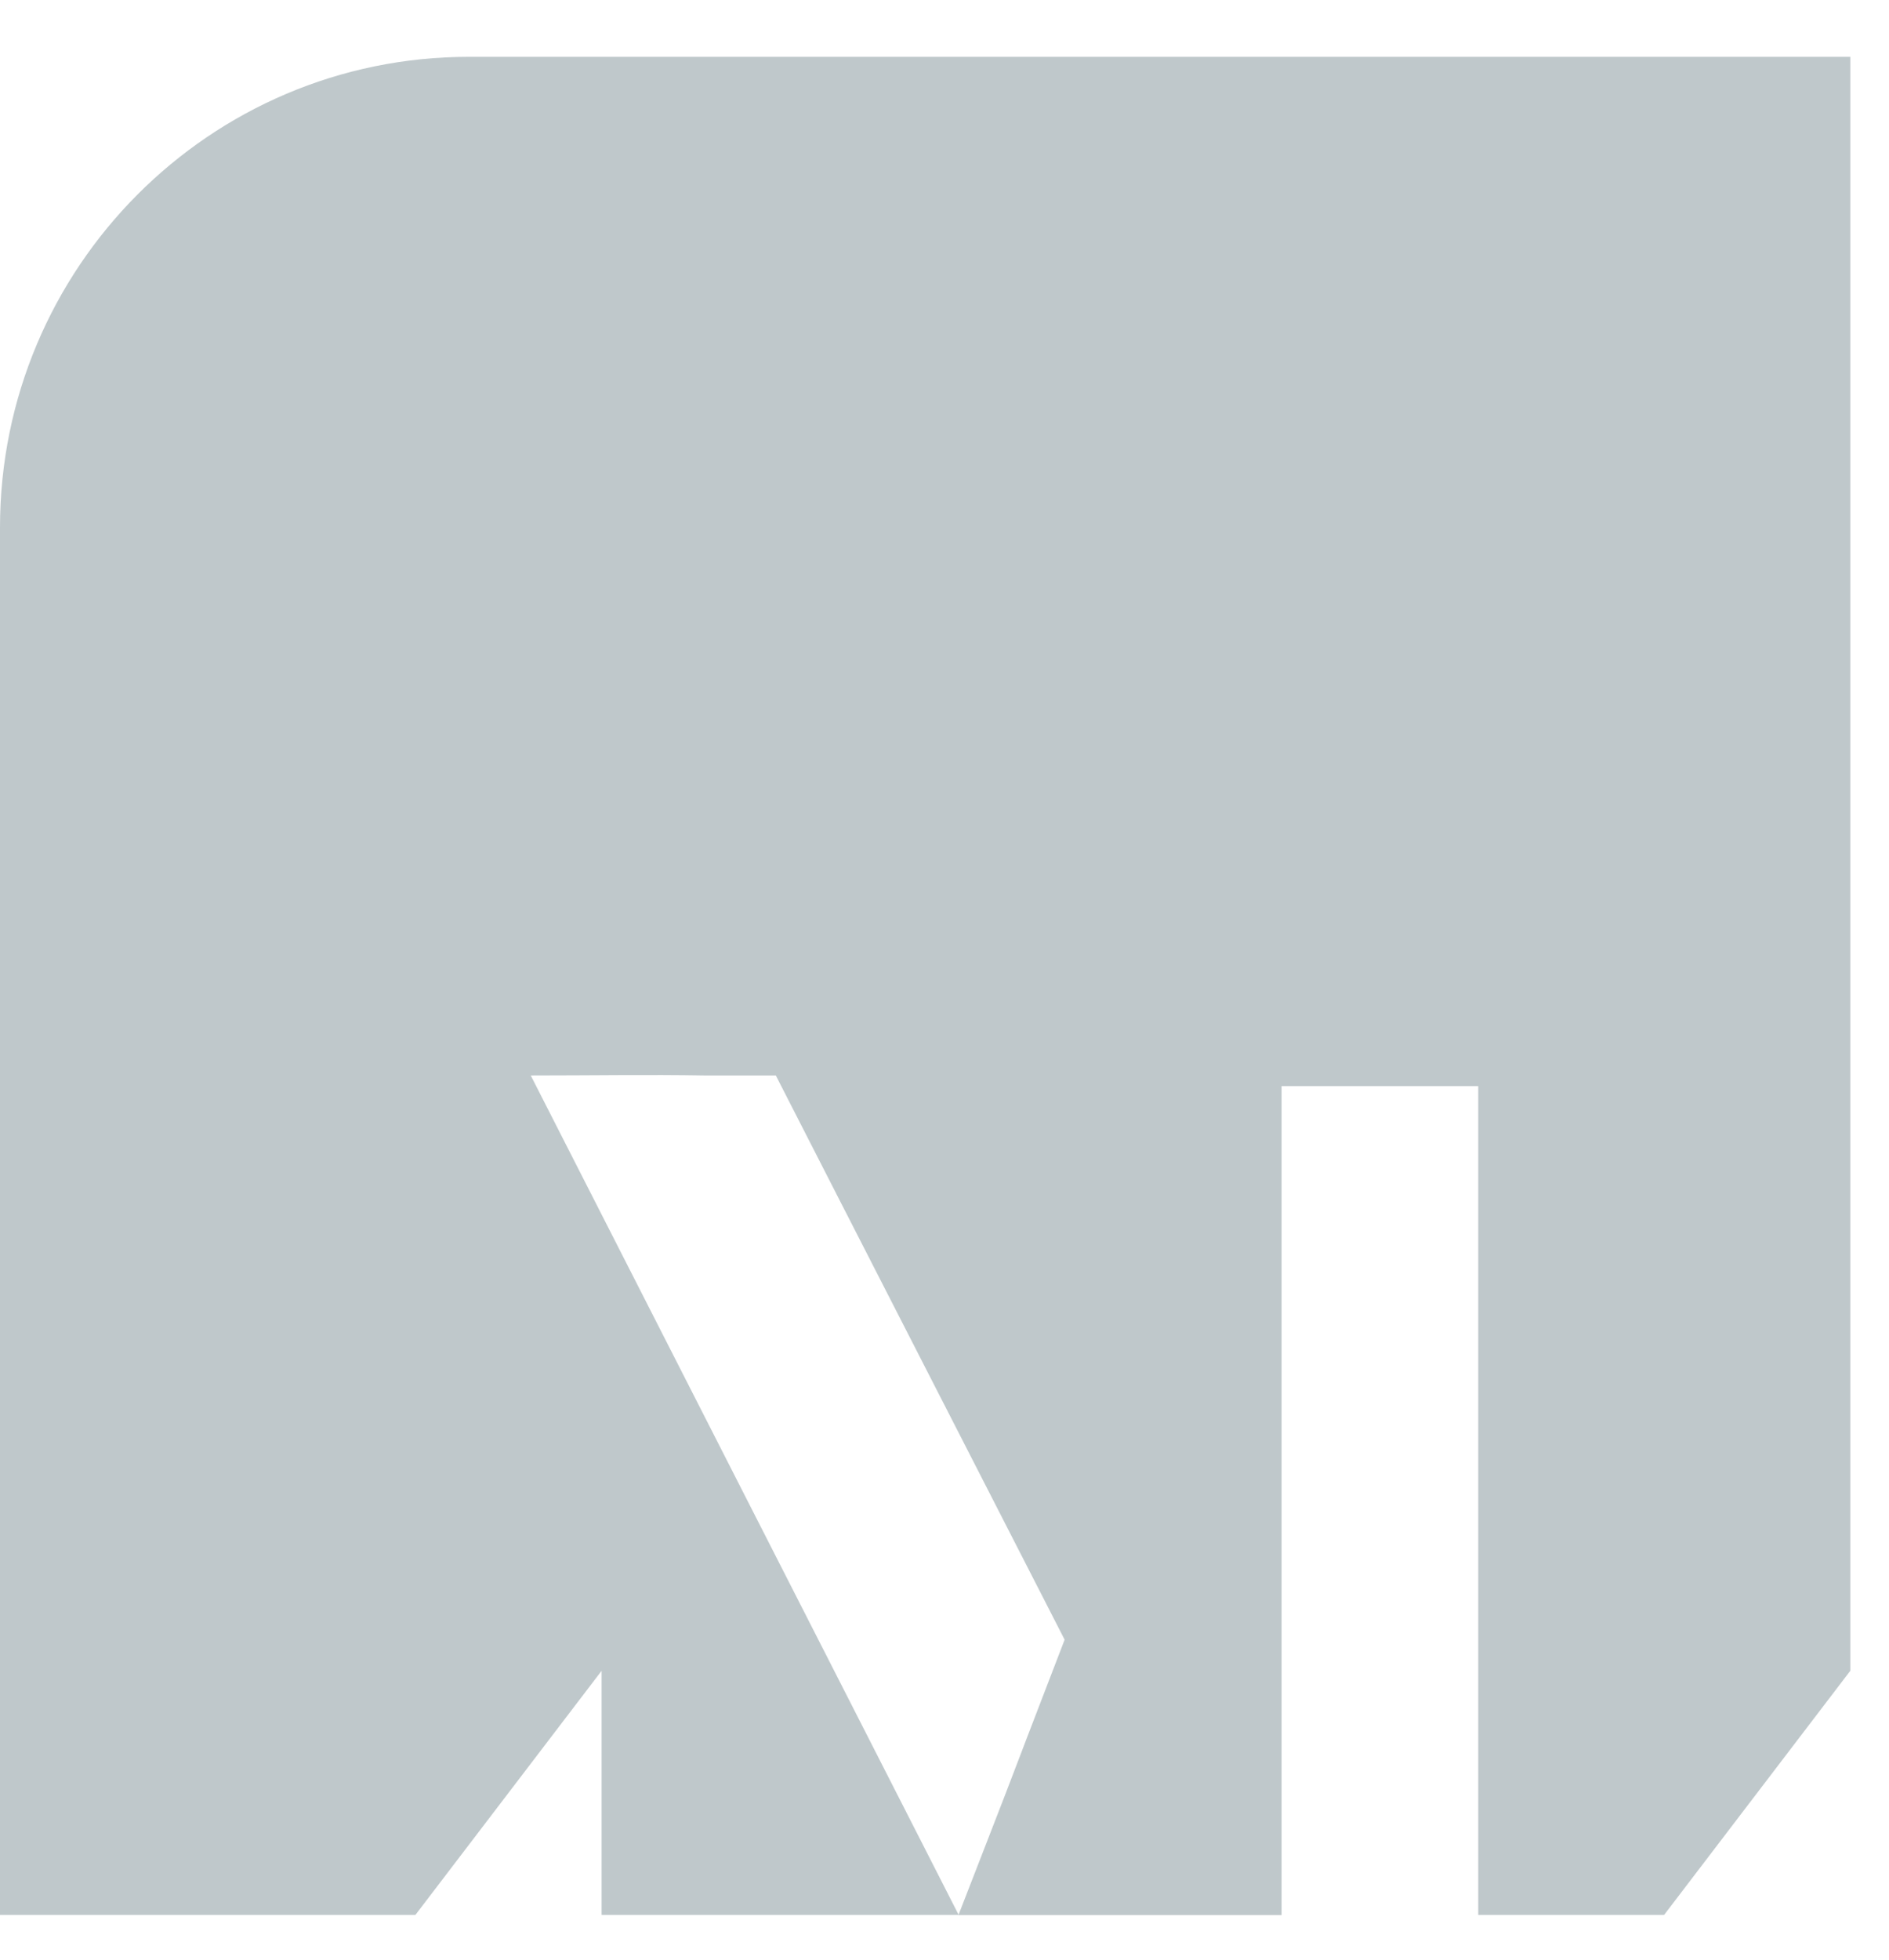 <svg width="27" height="28" viewBox="0 0 27 28" fill="none" xmlns="http://www.w3.org/2000/svg">
<path d="M0 7.536V27.361H5.937L8.599 23.872V27.361H13.703C11.623 23.282 9.645 19.408 7.586 15.366C8.461 15.366 9.274 15.352 10.065 15.366H11.089L11.966 17.081L13.442 19.963L15.217 23.428L14.666 24.861L14.606 25.019C14.438 25.463 14.262 25.914 14.078 26.388L13.699 27.363H18.318V15.518H21.129V27.361H23.785L26.447 23.872V0.812H6.7C3 0.813 0.001 3.823 0 7.536Z" fill="#002533" fill-opacity="0.25"/>
</svg>
